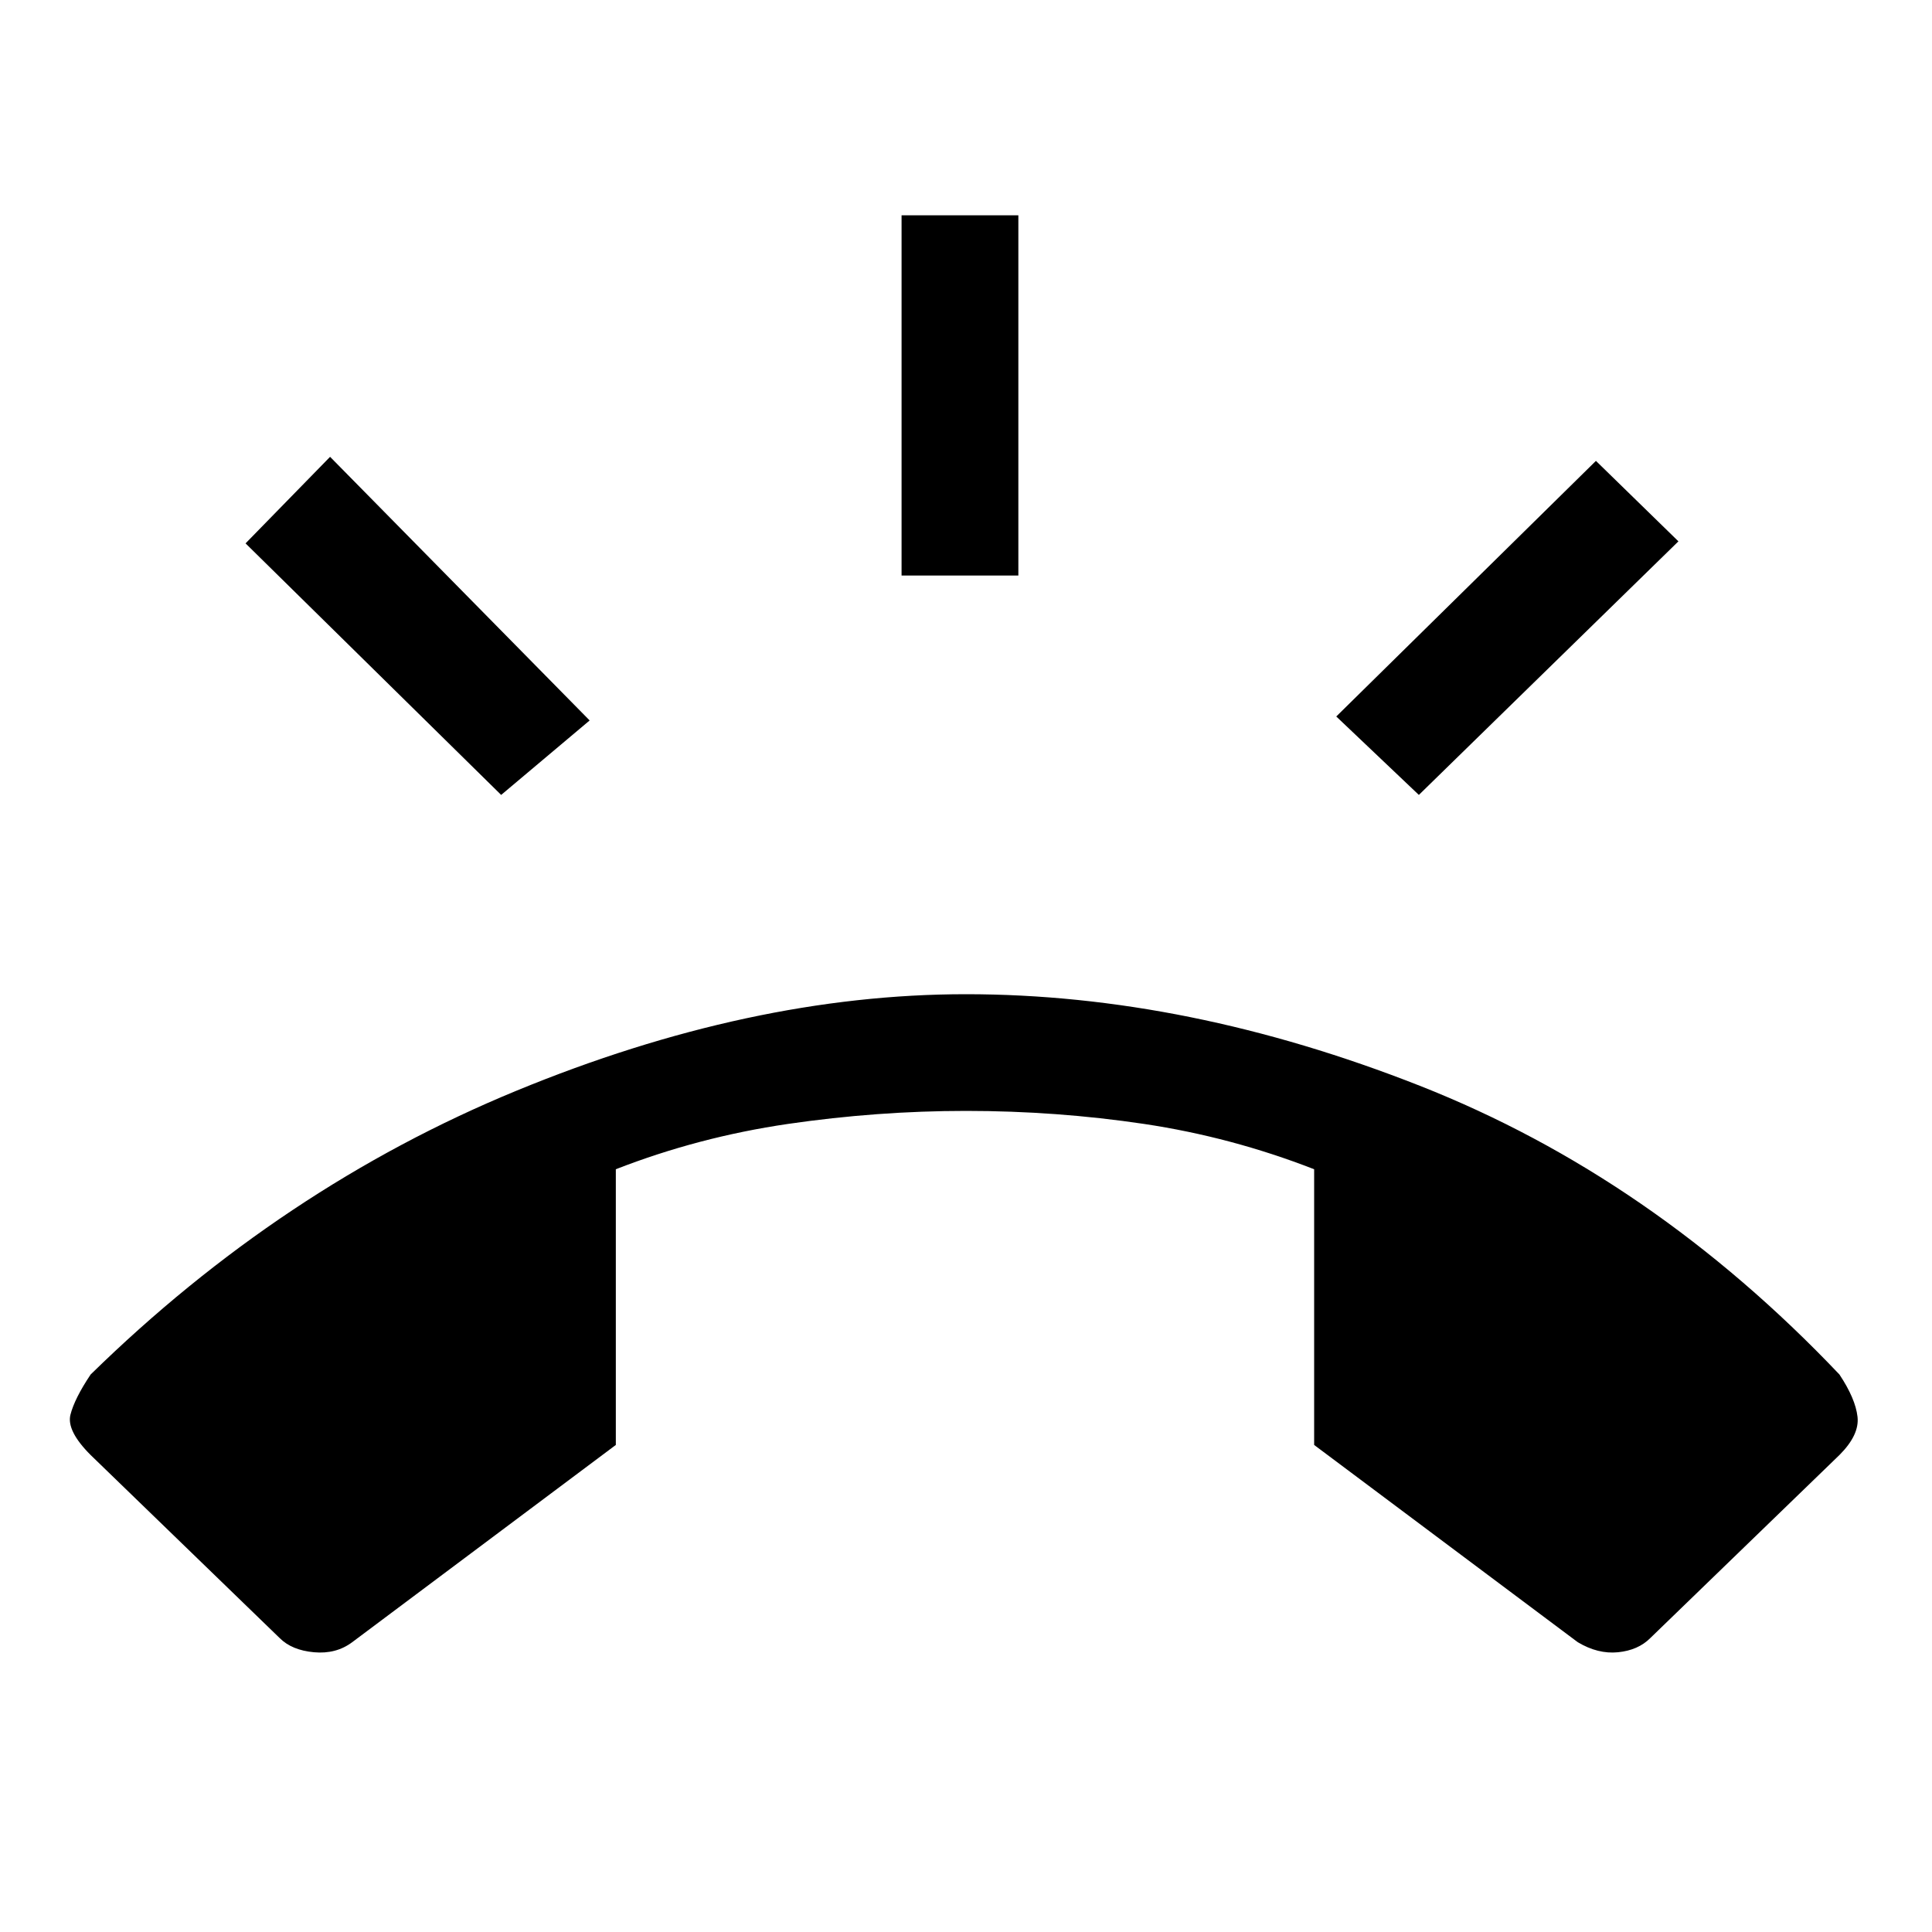 <svg xmlns="http://www.w3.org/2000/svg" height="20" width="20"><path d="M10 10.292q2.292 0 4.698.948 2.406.948 4.344 2.989.166.25.187.438.021.187-.187.395l-1.959 1.896q-.125.125-.333.146-.208.021-.417-.104l-2.729-2.042v-2.854q-.854-.333-1.76-.469Q10.938 11.5 10 11.5q-.917 0-1.844.135-.927.136-1.781.469v2.854L3.646 17q-.167.125-.396.104-.229-.021-.354-.146L.938 15.062q-.25-.25-.209-.416.042-.167.209-.417 1.979-1.937 4.406-2.937 2.427-1 4.656-1Zm-.667-4.334V2.229h1.209v3.729Zm5.355 2.271-.855-.812 2.688-2.646.854.833Zm-9.5 0L2.542 5.625l.875-.896 2.687 2.729Z"/></svg>